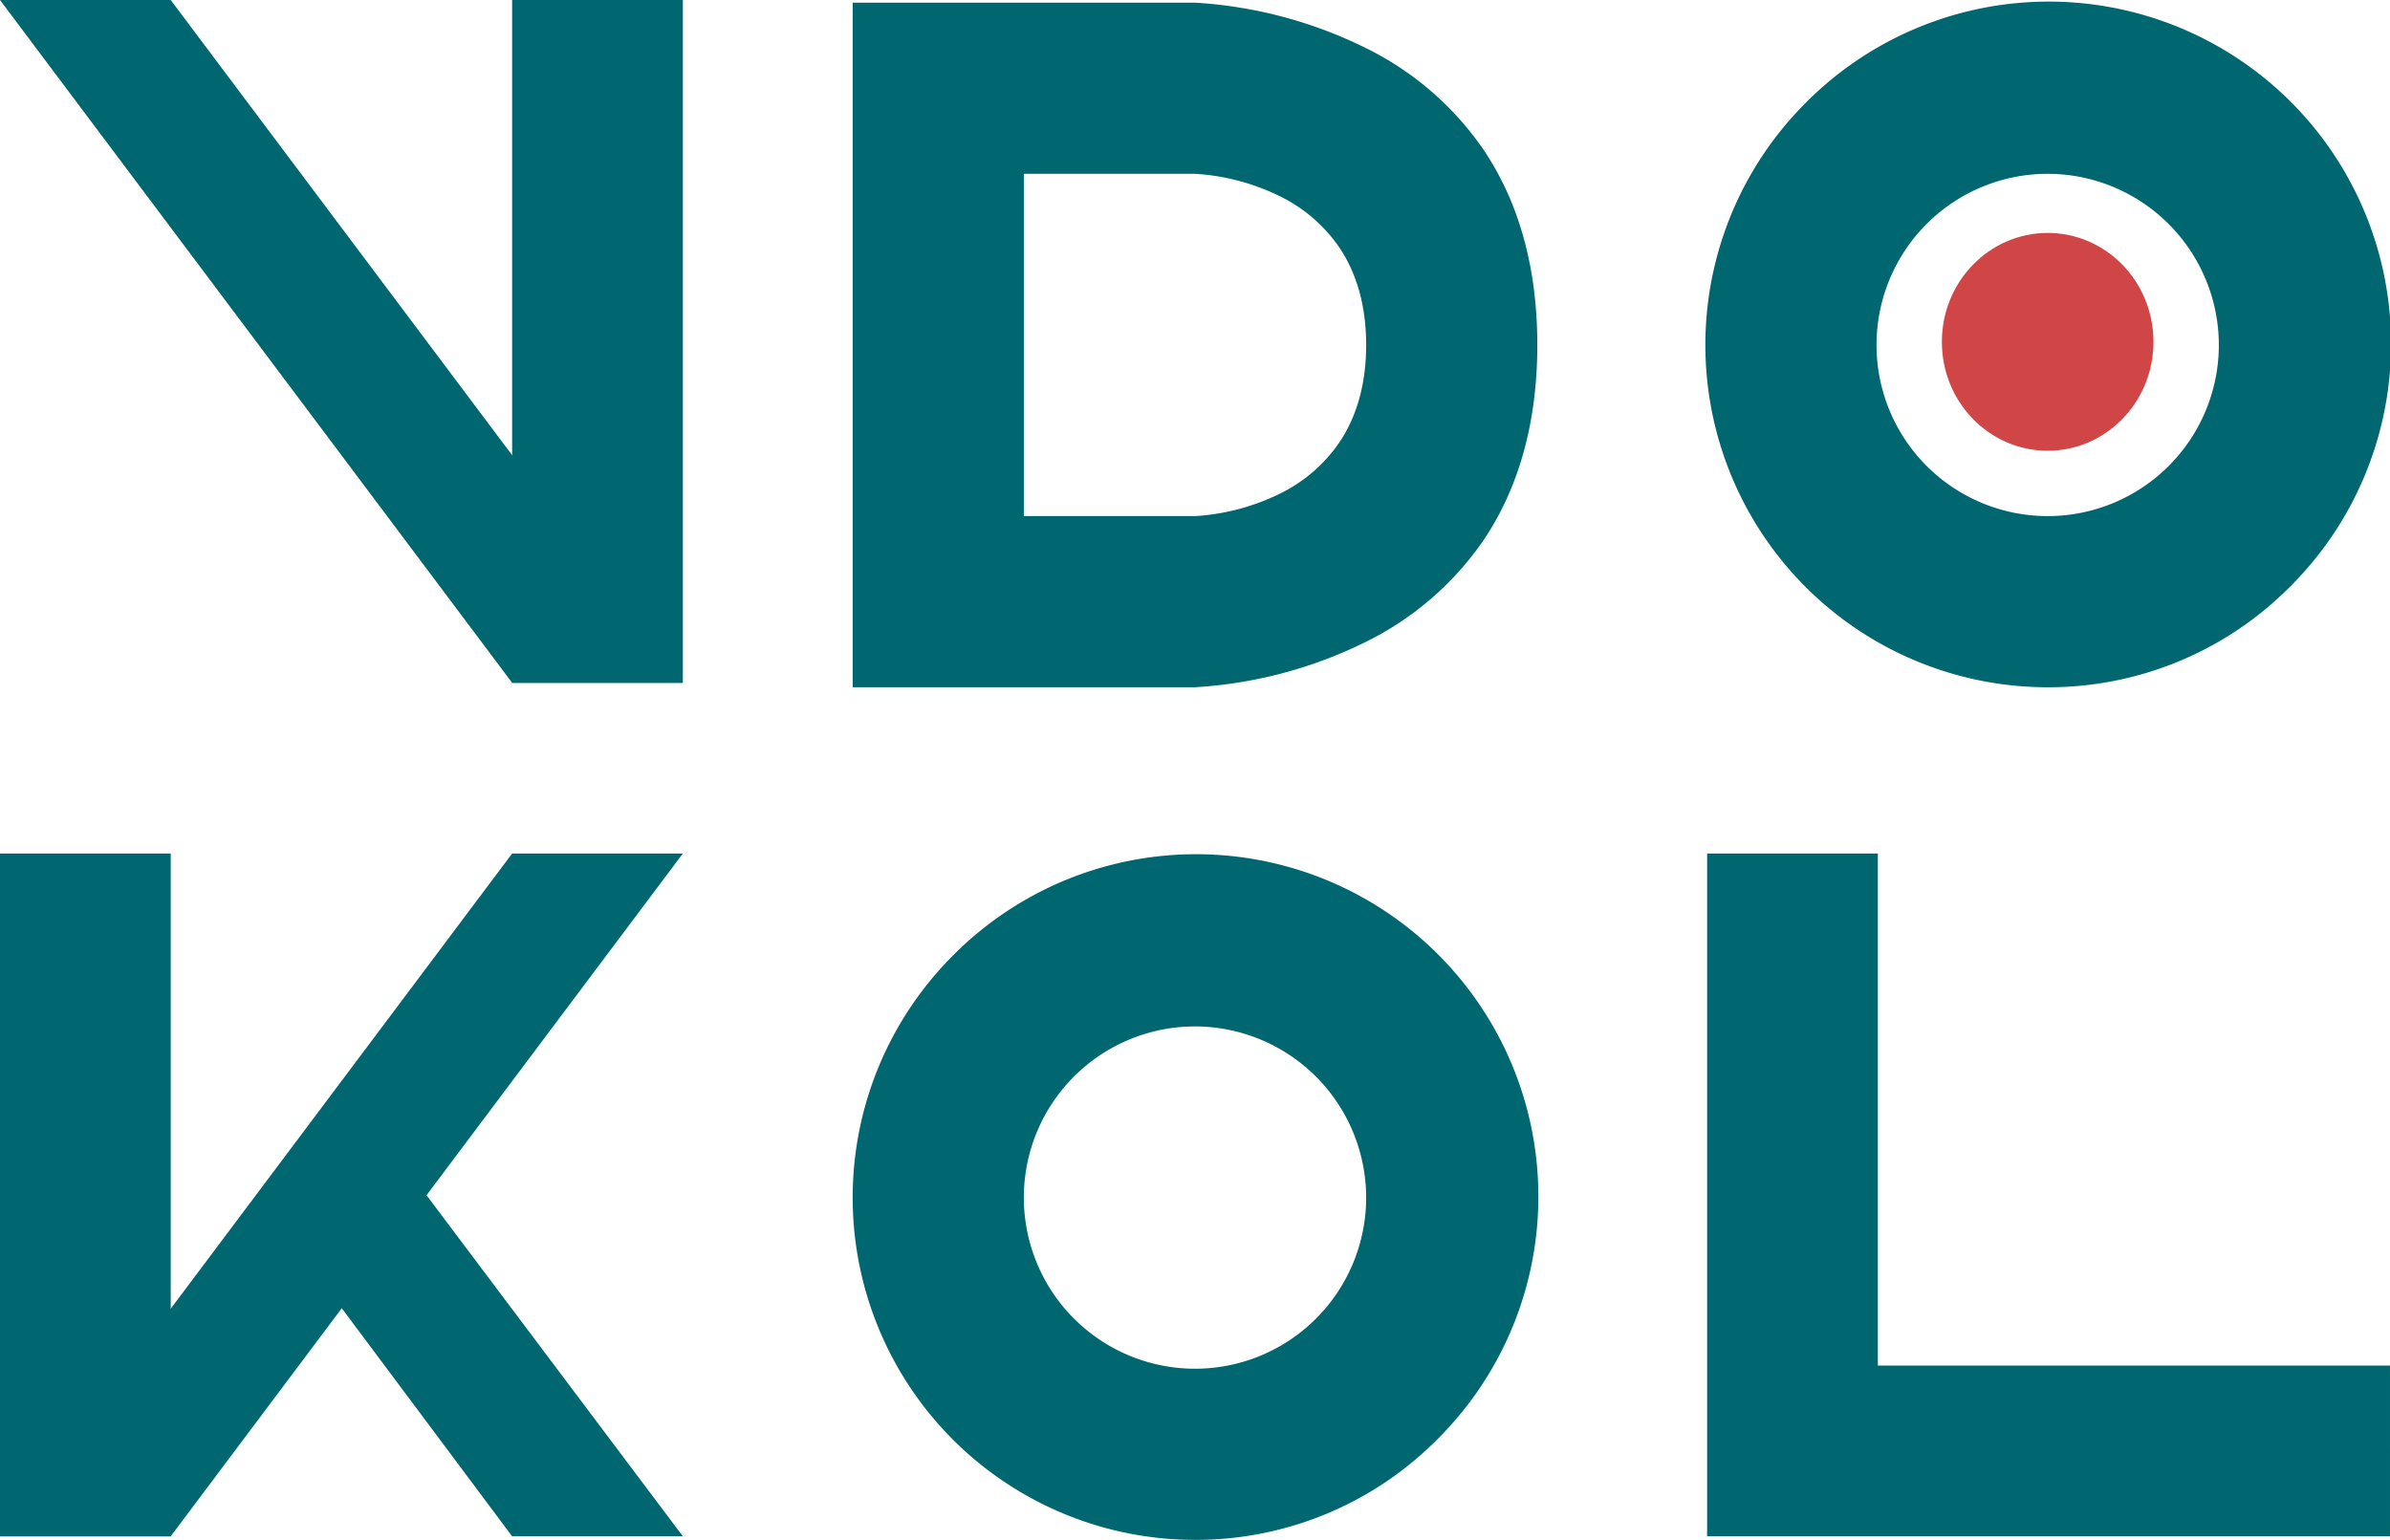 <svg xmlns="http://www.w3.org/2000/svg" width="384" height="247.428" viewBox="0 0 384 247.428">
  <g id="Group_1" data-name="Group 1" transform="translate(-888 -416)">
    <path id="Subtraction_3" data-name="Subtraction 3" d="M55,110H0V0H55A71.361,71.361,0,0,1,82.5,7.318,49.367,49.367,0,0,1,101.406,23.7C107.109,32.194,110,42.724,110,55s-2.891,22.806-8.594,31.3A49.367,49.367,0,0,1,82.5,102.682,71.359,71.359,0,0,1,55,110ZM27.5,27.5v55H55a35.678,35.678,0,0,0,13.75-3.659A24.683,24.683,0,0,0,78.2,70.649C81.054,66.4,82.5,61.138,82.5,55s-1.446-11.4-4.3-15.649a24.683,24.683,0,0,0-9.453-8.192A35.679,35.679,0,0,0,55,27.5Z" transform="translate(1025 416.428)" fill="#00666f"/>
    <path id="Subtraction_2" data-name="Subtraction 2" d="M55,110A55,55,0,0,1,16.109,16.109,55,55,0,1,1,93.89,93.89,54.64,54.64,0,0,1,55,110Zm0-82.5A27.5,27.5,0,1,0,82.5,55,27.531,27.531,0,0,0,55,27.5Z" transform="translate(1162 416.428)" fill="#00666f"/>
    <path id="Subtraction_1" data-name="Subtraction 1" d="M55,110A55,55,0,0,1,16.109,16.109,55,55,0,1,1,93.89,93.89,54.64,54.64,0,0,1,55,110Zm0-82.5A27.5,27.5,0,1,0,82.5,55,27.531,27.531,0,0,0,55,27.5Z" transform="translate(1025 553.428)" fill="#00666f"/>
    <path id="Path_5" data-name="Path 5" d="M1077.714,565.714H968V456h27.428v82.285h82.285Z" transform="translate(194.284 97.142)" fill="#00666f"/>
    <path id="Path_8" data-name="Path 8" d="M957.714,456,875.428,565.714H848L930.285,456Z" transform="translate(40 97.142)" fill="#00666f"/>
    <path id="Path_11" data-name="Path 11" d="M848,456l82.285,109.714h27.428L875.428,456Z" transform="translate(40 -40)" fill="#00666f"/>
    <path id="Path_9" data-name="Path 9" d="M848,456V565.714h27.428V456Z" transform="translate(40 97.142)" fill="#00666f"/>
    <path id="Path_12" data-name="Path 12" d="M875.428,456V565.714H848V456Z" transform="translate(122.285 -40)" fill="#00666f"/>
    <path id="Path_10" data-name="Path 10" d="M919.576,528.13,877,471.475,863.7,490.043l28.443,38.087Z" transform="translate(78.138 134.726)" fill="#00666f"/>
    <ellipse id="Ellipse_5" data-name="Ellipse 5" cx="17" cy="17.5" rx="17" ry="17.5" transform="translate(1200 453.428)" fill="#d04545"/>
  </g>
</svg>
